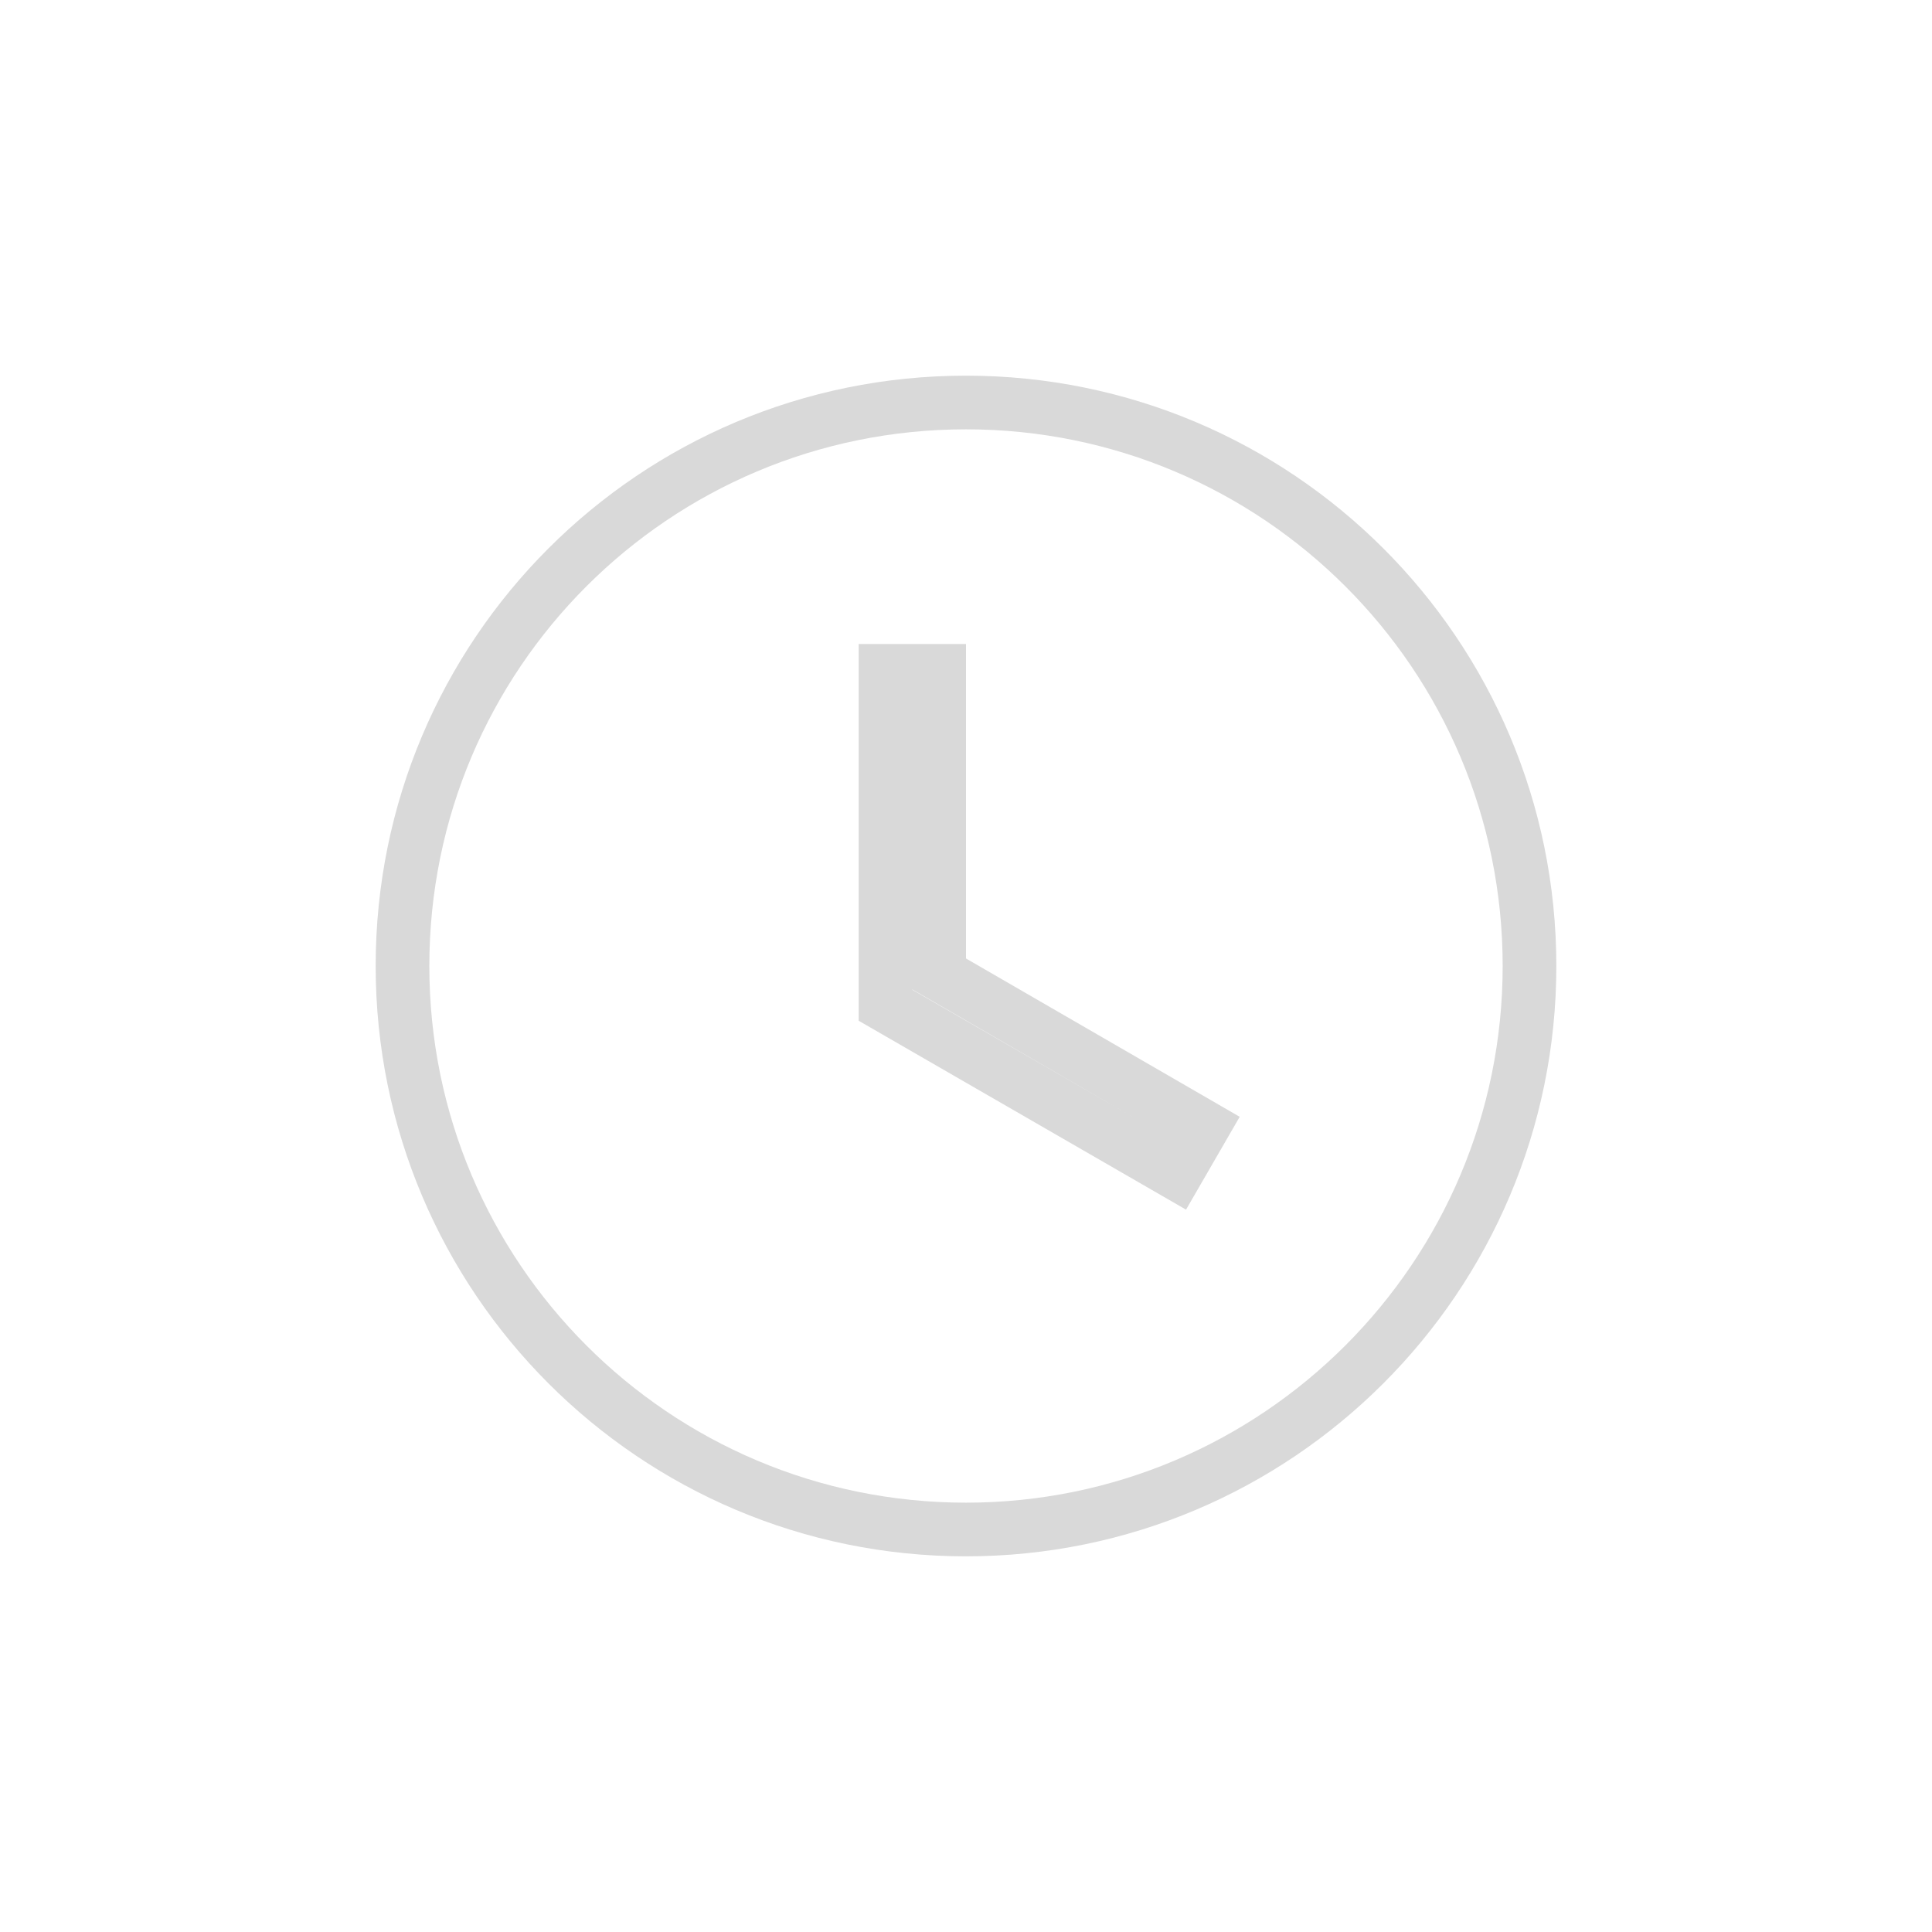 <svg xmlns:xlink="http://www.w3.org/1999/xlink" xmlns="http://www.w3.org/2000/svg" height="36" version="1.1" viewBox="0 0 36 36" width="36"><defs><path class="ytp-svg-fill" d="M18,8 C12.47,8 8,12.47 8,18 C8,23.52 12.47,28 18,28 C23.52,28 28,23.52 28,18 C28,12.47 23.52,8 18,8 L18,8 Z M16,19.02 L16,12.00 L18,12.00 L18,17.86 L23.10,20.81 L22.10,22.54 L16,19.02 Z" id="ytp-id-28" fill="#FFFFFF"></path></defs><use class="ytp-svg-shadow" xlink:href="#ytp-id-28" stroke="#000000" fill="none" stroke-width="2px" stroke-opacity="0.15"></use><path class="ytp-svg-fill" d="M18,8 C12.47,8 8,12.47 8,18 C8,23.52 12.47,28 18,28 C23.52,28 28,23.52 28,18 C28,12.47 23.52,8 18,8 L18,8 Z M16,19.02 L16,12.00 L18,12.00 L18,17.86 L23.10,20.81 L22.10,22.54 L16,19.02 Z" id="ytp-id-28" fill="#FFFFFF"></path></svg>